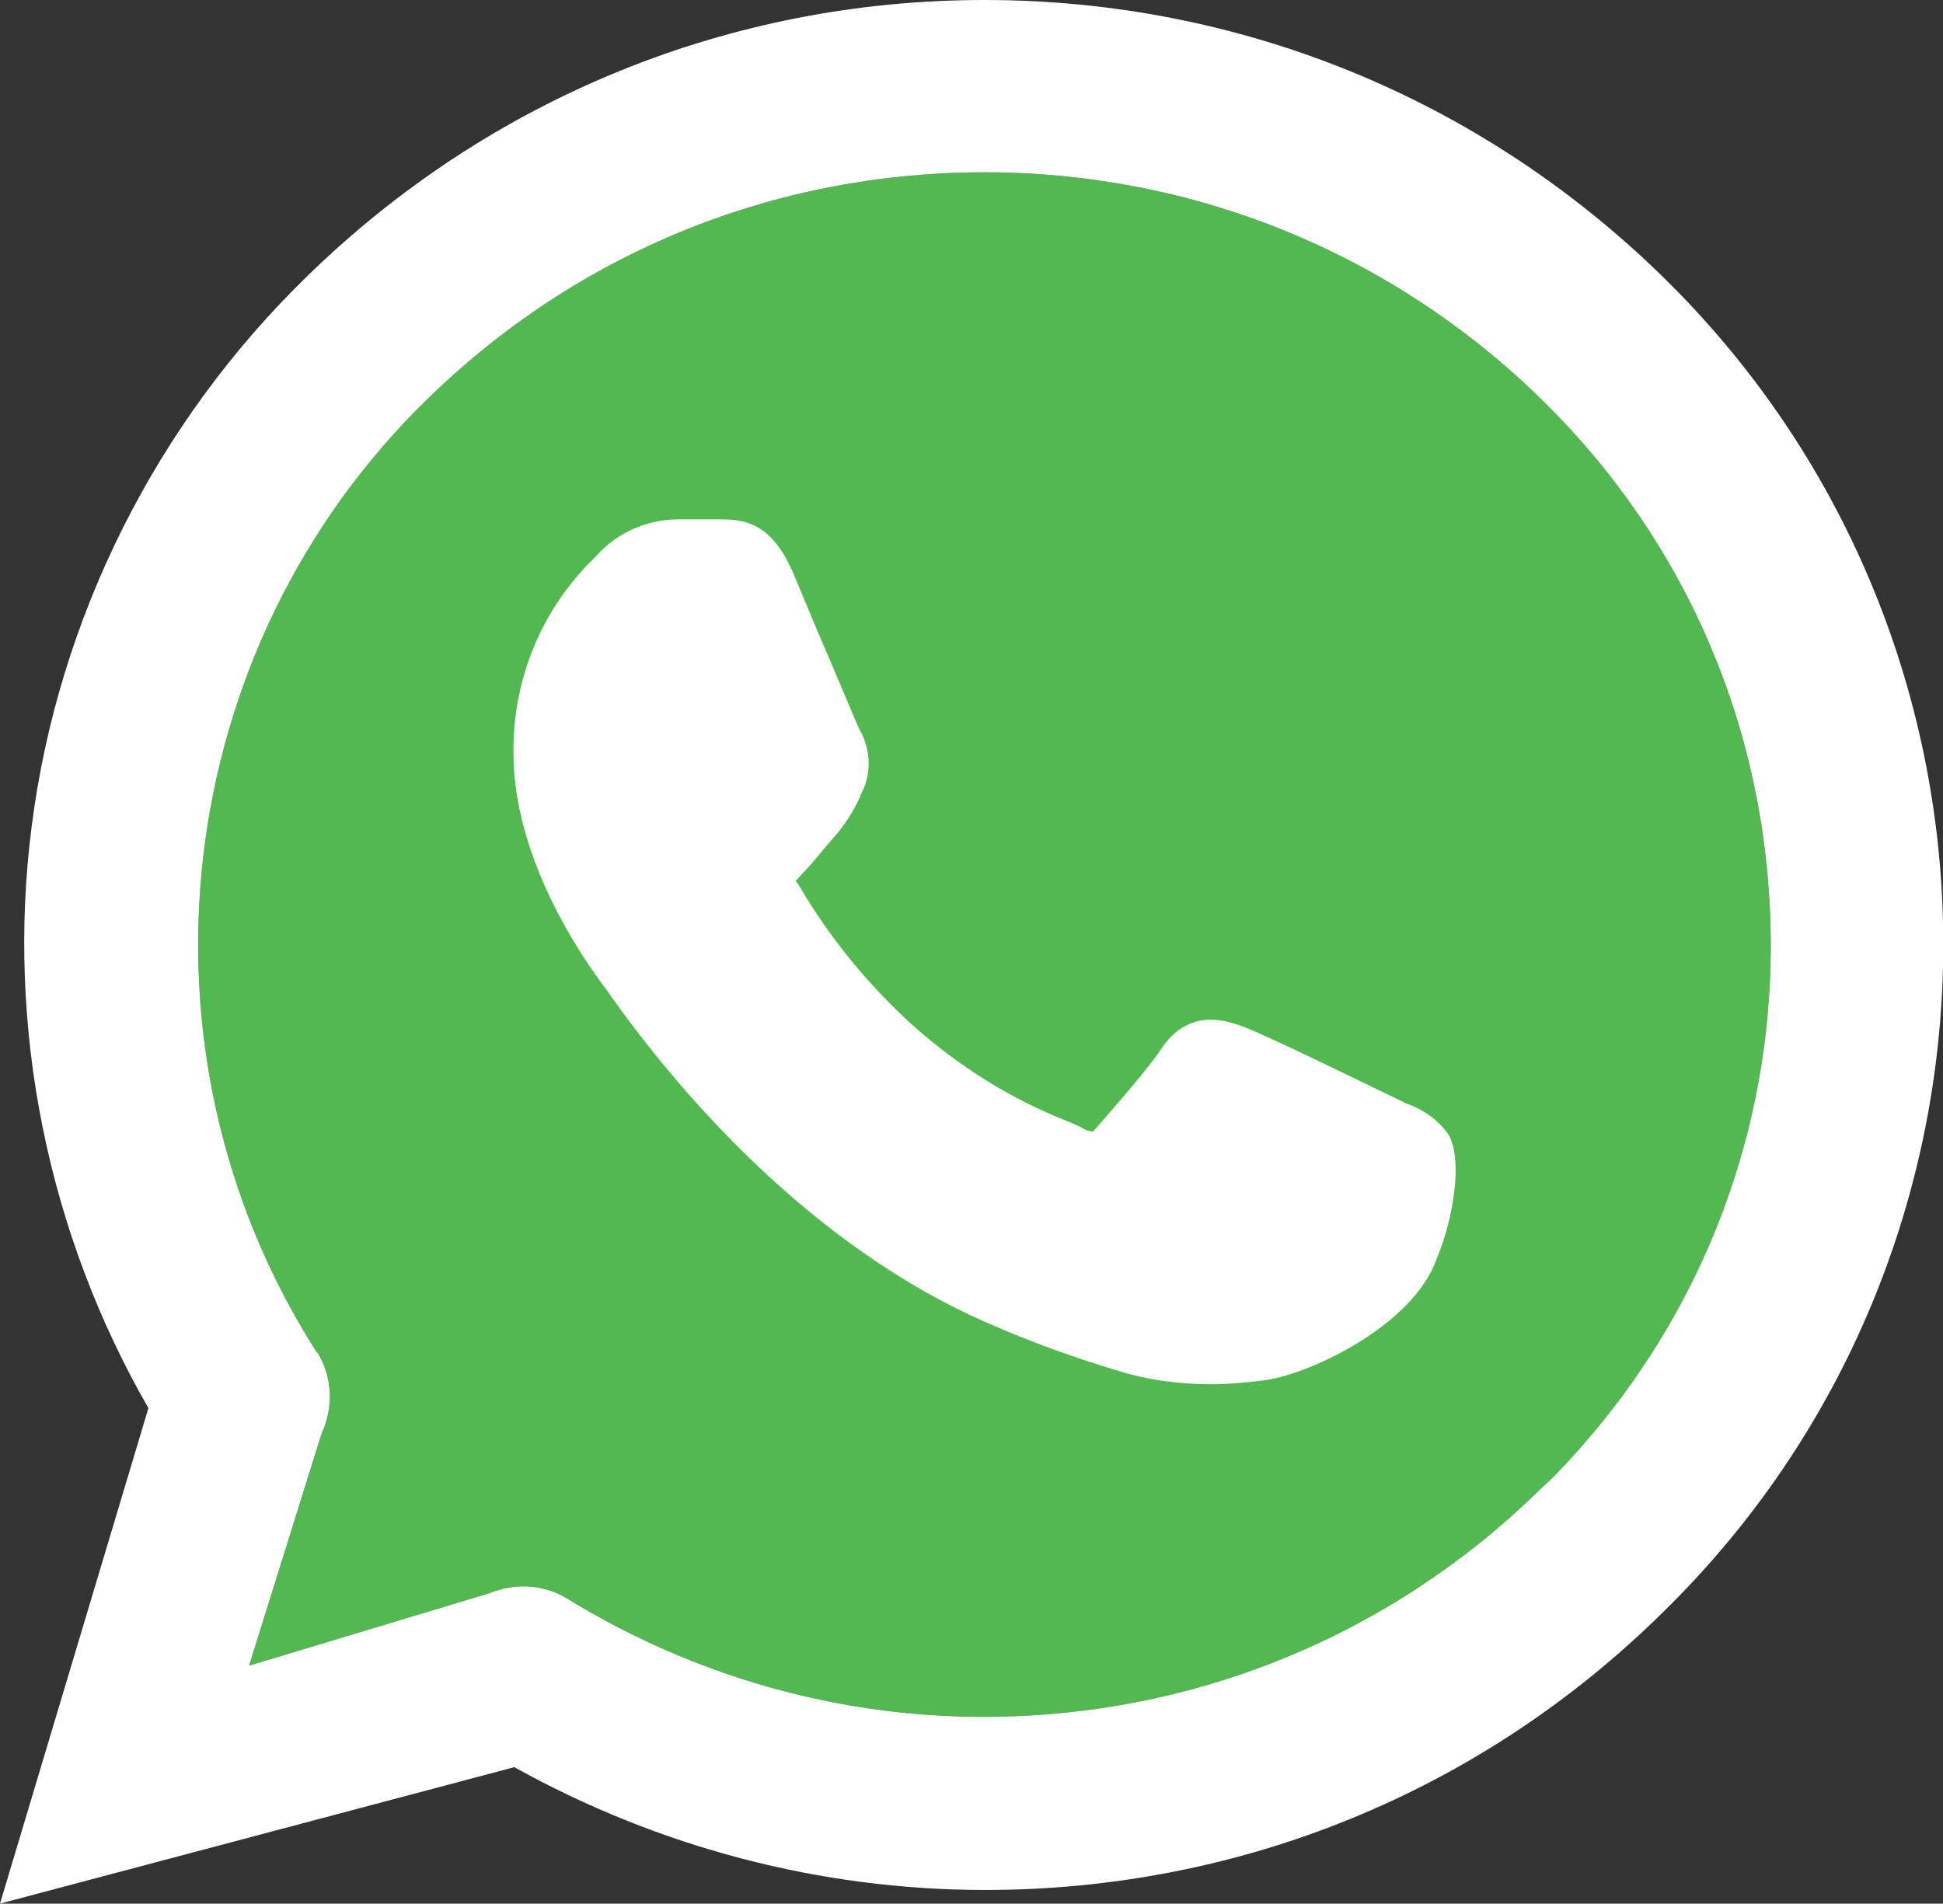 <?xml version="1.0" encoding="utf-8"?>
<!-- Generator: Adobe Illustrator 19.2.0, SVG Export Plug-In . SVG Version: 6.00 Build 0)  -->
<svg version="1.1" id="Layer_1" xmlns="http://www.w3.org/2000/svg" xmlns:xlink="http://www.w3.org/1999/xlink" x="0px" y="0px"
	 viewBox="0 0 227.8 223.2" style="enable-background:new 0 0 227.8 223.2;" xml:space="preserve">
<rect x="0" y="0" width="227.8" height="223.2" fill="#333333" stroke="none"/>
<style type="text/css">
	.st0{fill:#52B950;}
	.st1{fill:#FFFFFF;}
</style>
<path class="st0" d="M37.7,168.1c1.4-3,1.3-6.5-0.4-9.4l-0.1-0.1l-0.1-0.1C14.5,123.1,20,76.1,50.1,46.8
	c17.6-17.2,40.7-26.6,65.3-26.6c24.5,0,47.7,9.4,65.3,26.6c17.1,16.7,26.6,39,26.9,62.9s-8.8,46.4-25.5,63.5c0,0,0,0,0,0l-1.5,1.4
	c-17.5,17.2-40.7,26.7-65.3,26.7c-17.2,0-34-4.8-48.7-13.8c-1.6-1-3.4-1.5-5.2-1.5c-1.4,0-2.8,0.3-4,0.8l-28.2,8.5L37.7,168.1z"/>
<path class="st1" d="M37.7,168.1c1.4-3,1.3-6.5-0.4-9.4l-0.1-0.1l-0.1-0.1C14.5,123.1,20,76.1,50.1,46.8
	c17.6-17.2,40.7-26.6,65.3-26.6c24.5,0,47.7,9.4,65.3,26.6c17.1,16.7,26.6,39,26.9,62.9s-8.8,46.4-25.5,63.5c0,0,0,0,0,0l-1.5,1.4
	c-17.5,17.2-40.7,26.7-65.3,26.7c-17.2,0-34-4.8-48.7-13.8c-1.6-1-3.4-1.5-5.2-1.5c-1.4,0-2.8,0.3-4,0.8l-28.2,8.5L37.7,168.1z
	 M196.7,34.2c-0.6-0.6-1.2-1.2-1.8-1.8C173.5,11.5,145.3,0,115.4,0C85.6,0,57.4,11.5,36,32.4C18.3,49.6,6.8,72.5,3.7,97
	c-3,23.5,1.9,47.6,13.7,68.1L0,223.2l60.3-16c16.9,9.4,35.9,14.4,55.2,14.4c29.9,0,58.1-11.5,79.4-32.5
	C238.1,146.9,238.9,77.4,196.7,34.2z"/>
<path class="st1" d="M169.8,133L169.8,133c-1.2-1.7-2.9-2.9-4.9-3.6l-1.4-0.7c-0.1,0-14.9-7.3-17.7-8.3c-2.1-0.8-6.4-2.2-9.6,2.5
	c-1.4,2.2-5.8,7.2-7.8,9.5c-0.2,0.2-0.3,0.3-0.3,0.3c-0.5-0.1-0.9-0.2-1.3-0.5c-0.4-0.2-1.1-0.5-1.8-0.8
	c-6.6-2.6-12.6-6.4-17.9-11.1c-5.3-4.8-9.9-10.4-13.5-16.6l-0.3-0.4c0.2-0.3,0.5-0.5,0.7-0.8c0.9-0.9,1.8-2,2.7-3.1l1.3-1.5
	c1.1-1.3,2-2.7,2.7-4.2l0.3-0.7c1.2-2.3,1.1-5.1-0.2-7.4c-0.4-0.8-3-7.1-5-11.7l-2.8-6.7c-2.4-5.6-5.4-6.3-8.3-6.3h-0.4
	c-1.5,0-3.3,0-5.1,0c-3.5,0.1-6.9,1.6-9.2,4.2l-0.5,0.5c-6.1,6-9.4,14.2-9.3,22.7c0,12.1,7.7,23.6,11.1,28l0.4,0.6
	c7.4,10.4,23,29.2,44.5,38.4c4.8,2.1,9.8,3.9,14.8,5.4c3.5,1.1,7.2,1.6,10.9,1.6c2.2,0,4.4-0.2,6.6-0.5c5.3-0.8,17.1-6.4,19.9-14.1
	C170.5,142.7,171.5,135.8,169.8,133z"/>
</svg>
